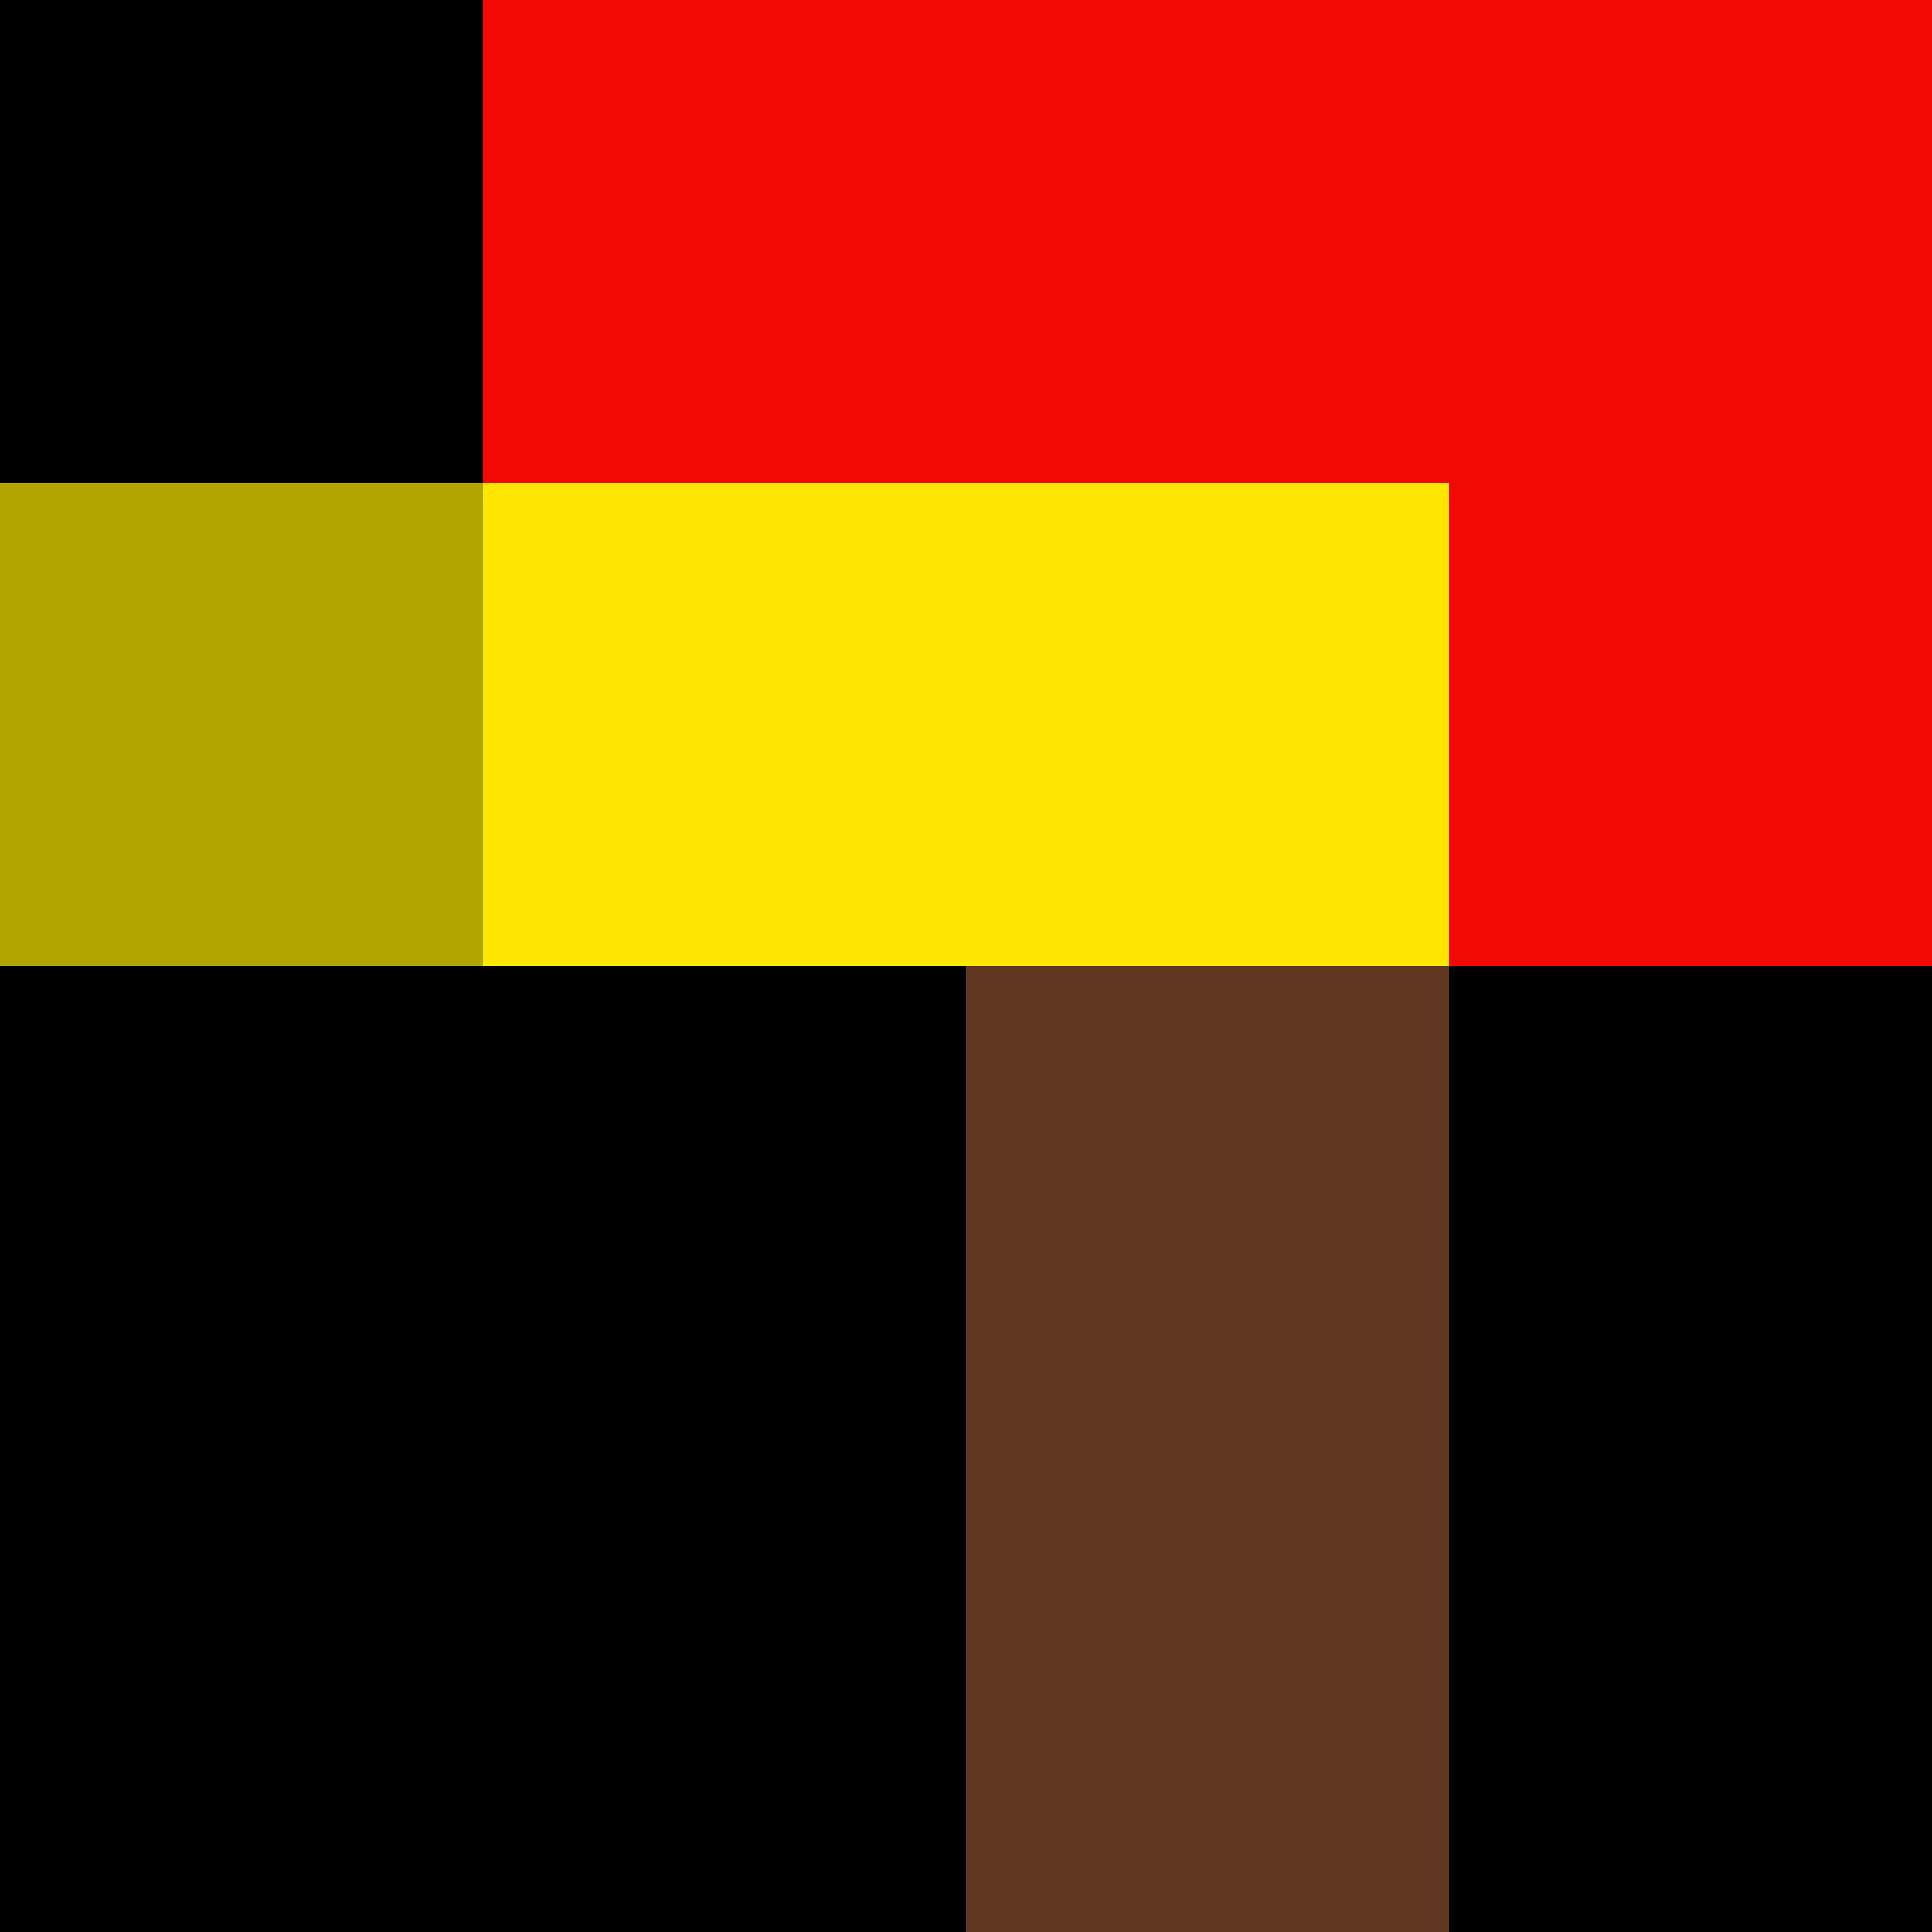 <svg version="1.1" id="Слой_1" xmlns="http://www.w3.org/2000/svg" x="0" y="0" viewBox="0 0 100 100" style="enable-background:new 0 0 100 100" xml:space="preserve"><path d="M0 0h100v100H0z"/><path style="fill:#603720" d="M50 50v50h25V50z"/><path style="fill:#ffe600" d="M50 25H25v25h50V25z"/><path style="fill:#f20903" d="M75 0H25v25h50v25h25V0z"/><path style="fill:#b2a500" d="M0 25h25v25H0z"/></svg>